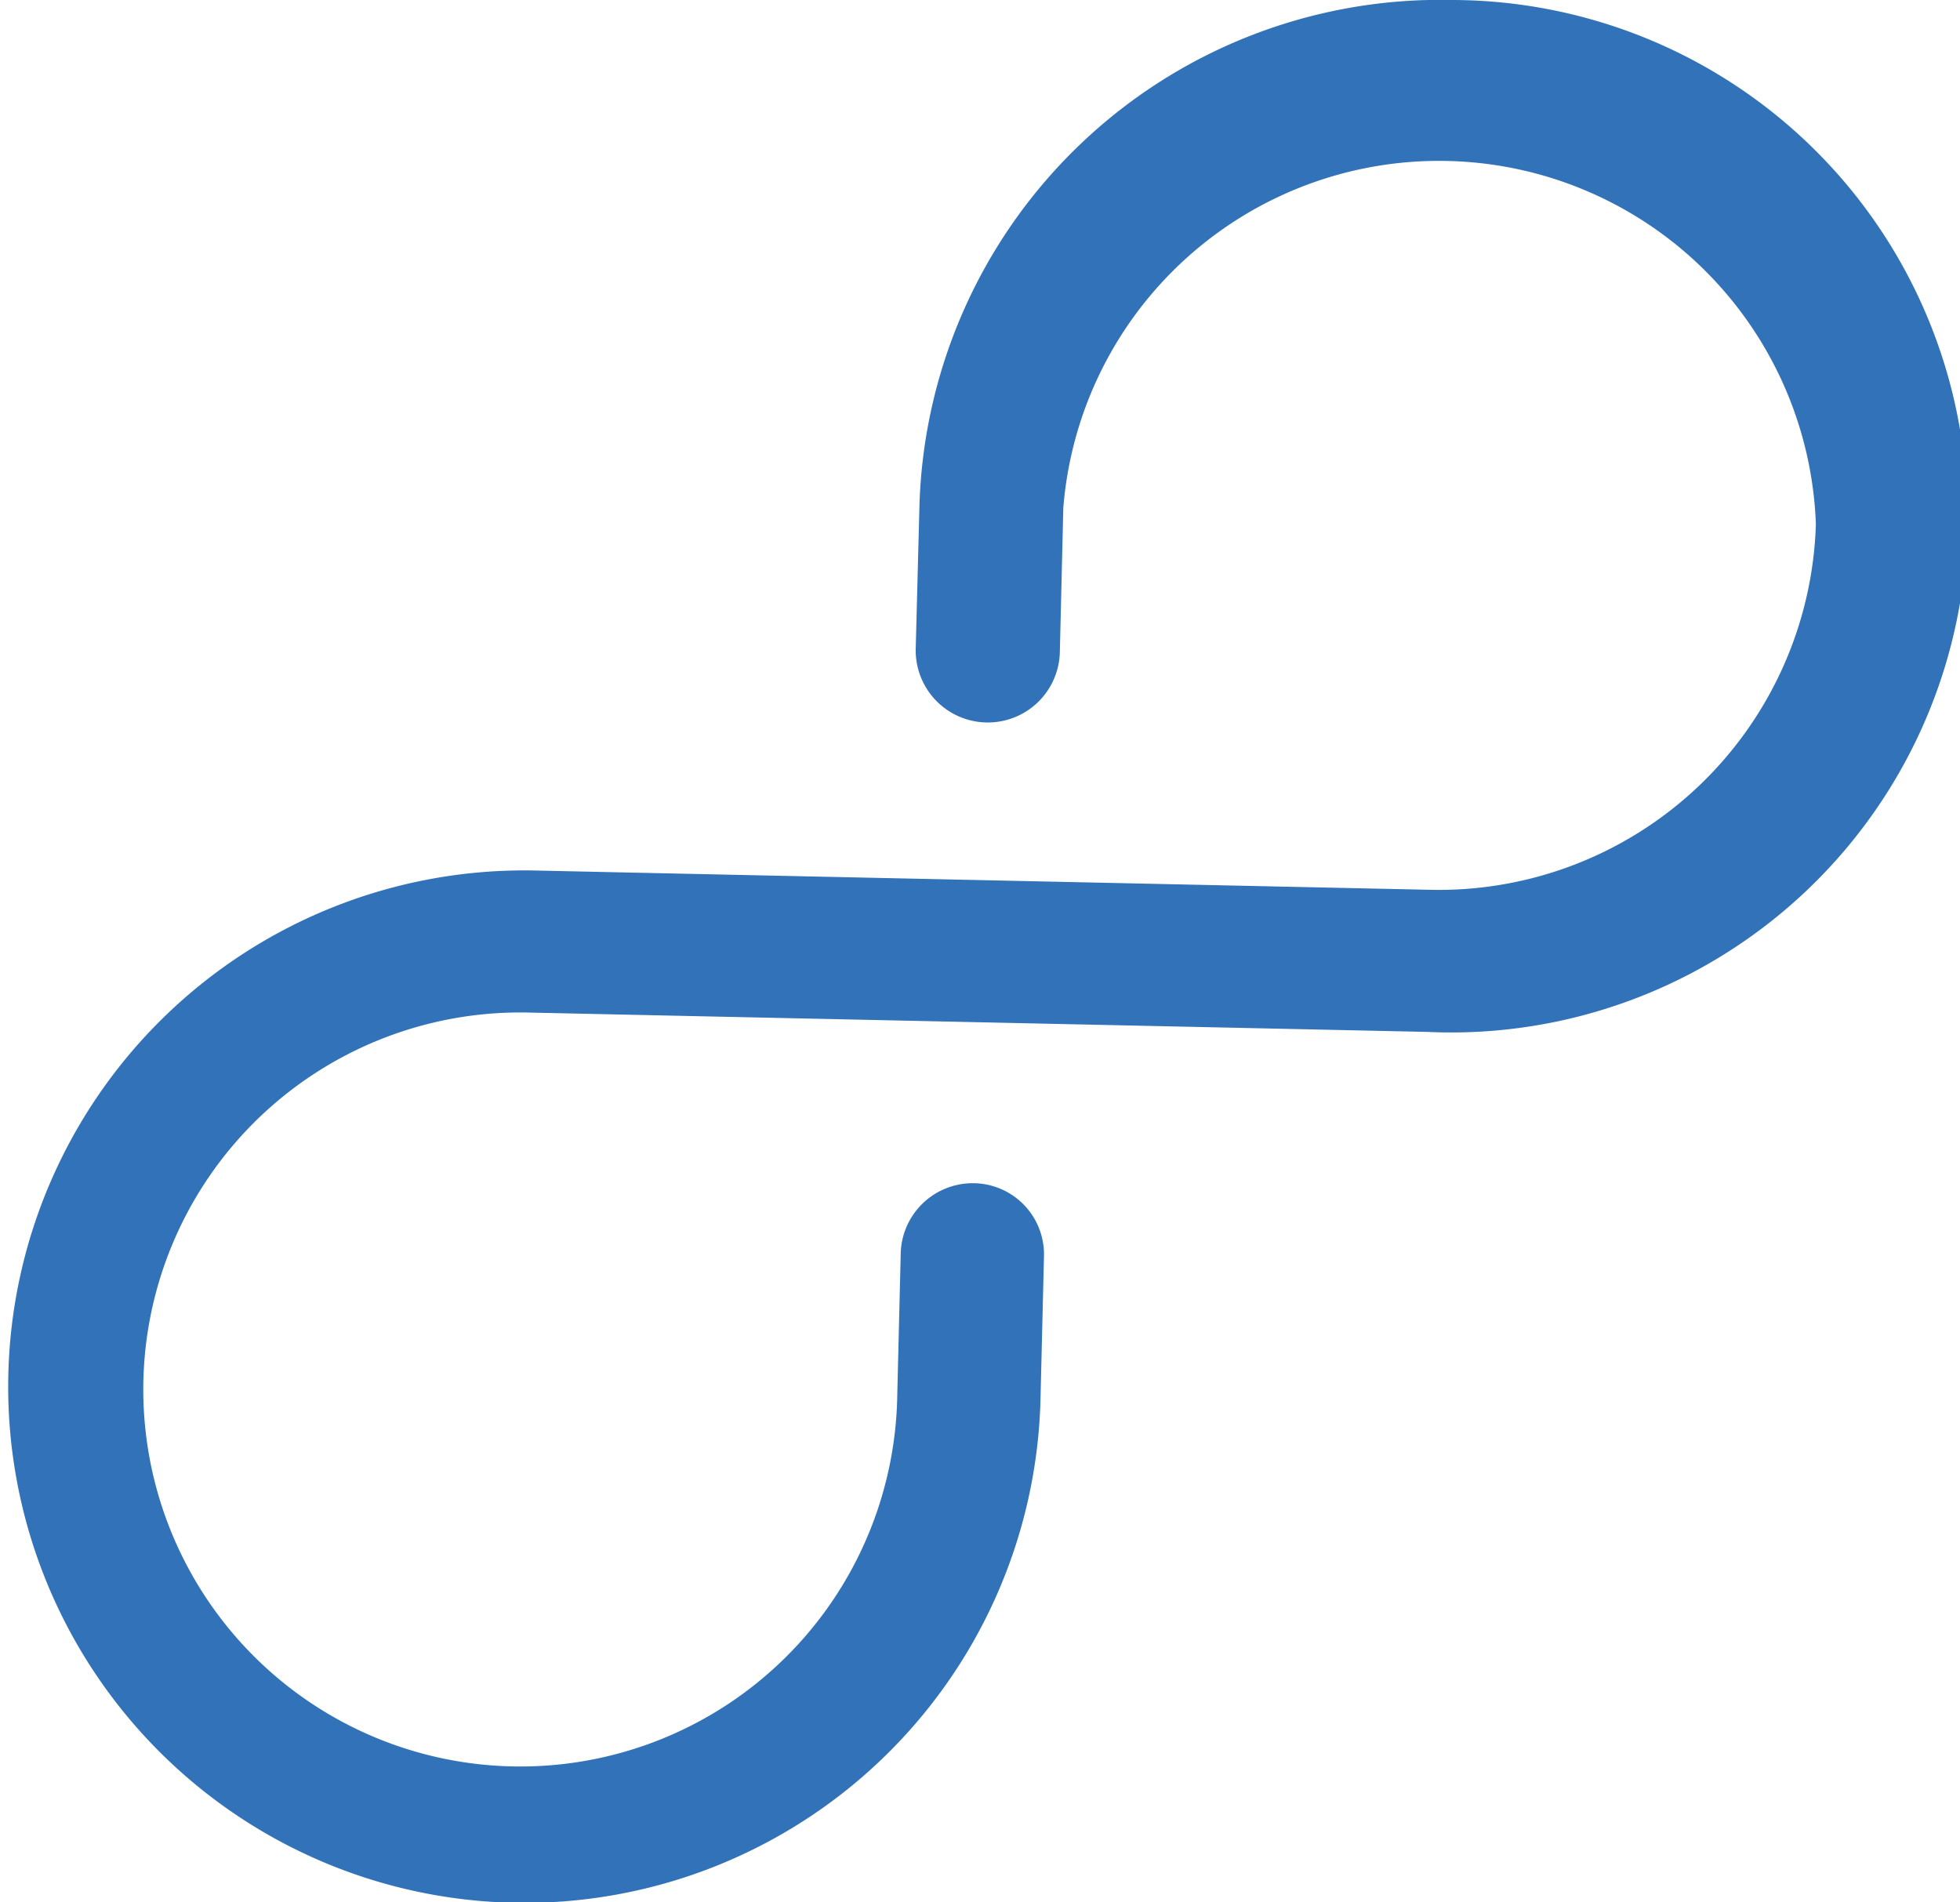 <svg xmlns="http://www.w3.org/2000/svg" viewBox="0 0 68 66"><g id="Слой_2" data-name="Слой 2"><g id="WHAT_WE_DO" data-name="WHAT WE DO"><g id="Legacy"><g id="icon"><path d="M50.39,0A18.08,18.08,0,0,0,31.9,17.51l-.13,5a2.49,2.49,0,0,0,5,.11l.12-5A13.08,13.08,0,0,1,63,18.19a13.09,13.09,0,0,1-13.4,12.68L18.5,30.2A17.91,17.91,0,1,0,36.1,48.49l.12-4.92a2.47,2.47,0,0,0-2.42-2.52,2.5,2.5,0,0,0-2.55,2.41l-.12,4.92A13.08,13.08,0,1,1,18.38,35.13l31.12.67A17.91,17.91,0,1,0,50.39,0Z" style="fill:#3172b9;fill-rule:evenodd"/></g></g></g></g></svg>